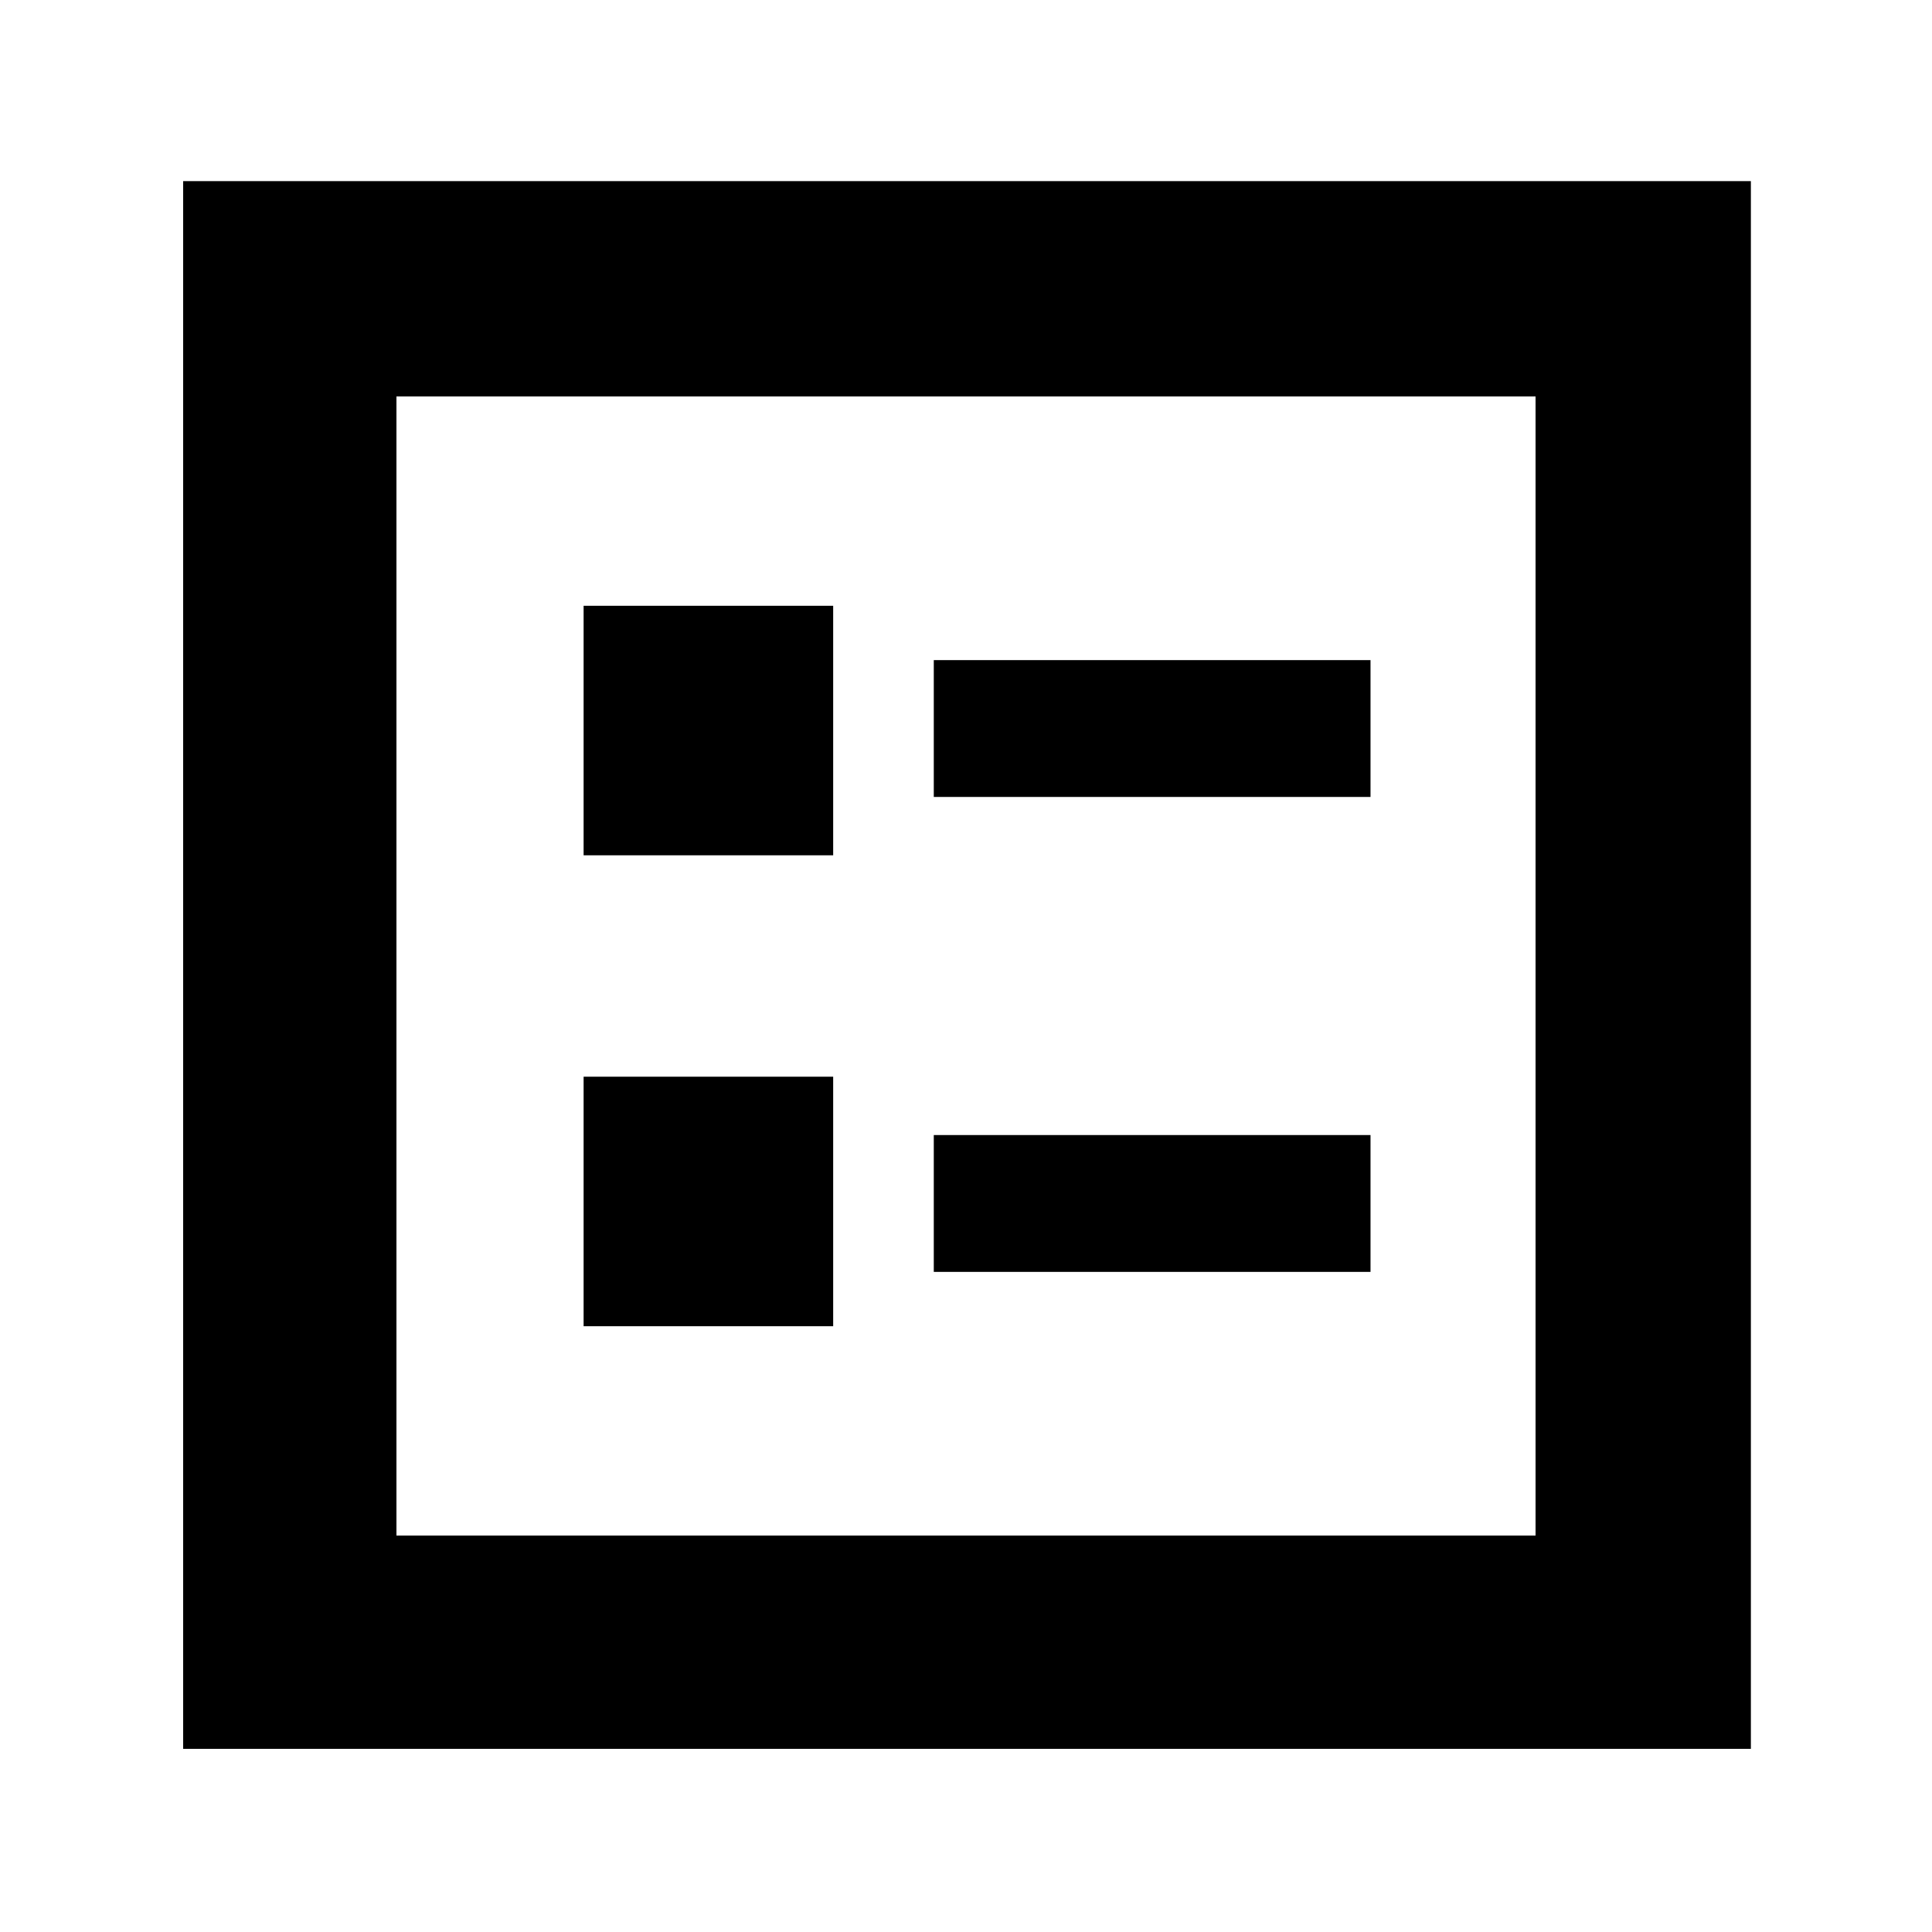 <svg xmlns="http://www.w3.org/2000/svg" height="40" width="40"><path d="M19.333 16.5h9.042v-2.833h-9.042Zm0 9.833h9.042V23.5h-9.042Zm-7.25-8.625h5.167v-5.166h-5.167Zm0 9.75h5.167v-5.166h-5.167Zm-8.291 8.75V3.75H36.25v32.458Zm4.416-4.416h23.584V8.208H8.208Zm0 0V8.208v23.584Z"/></svg>